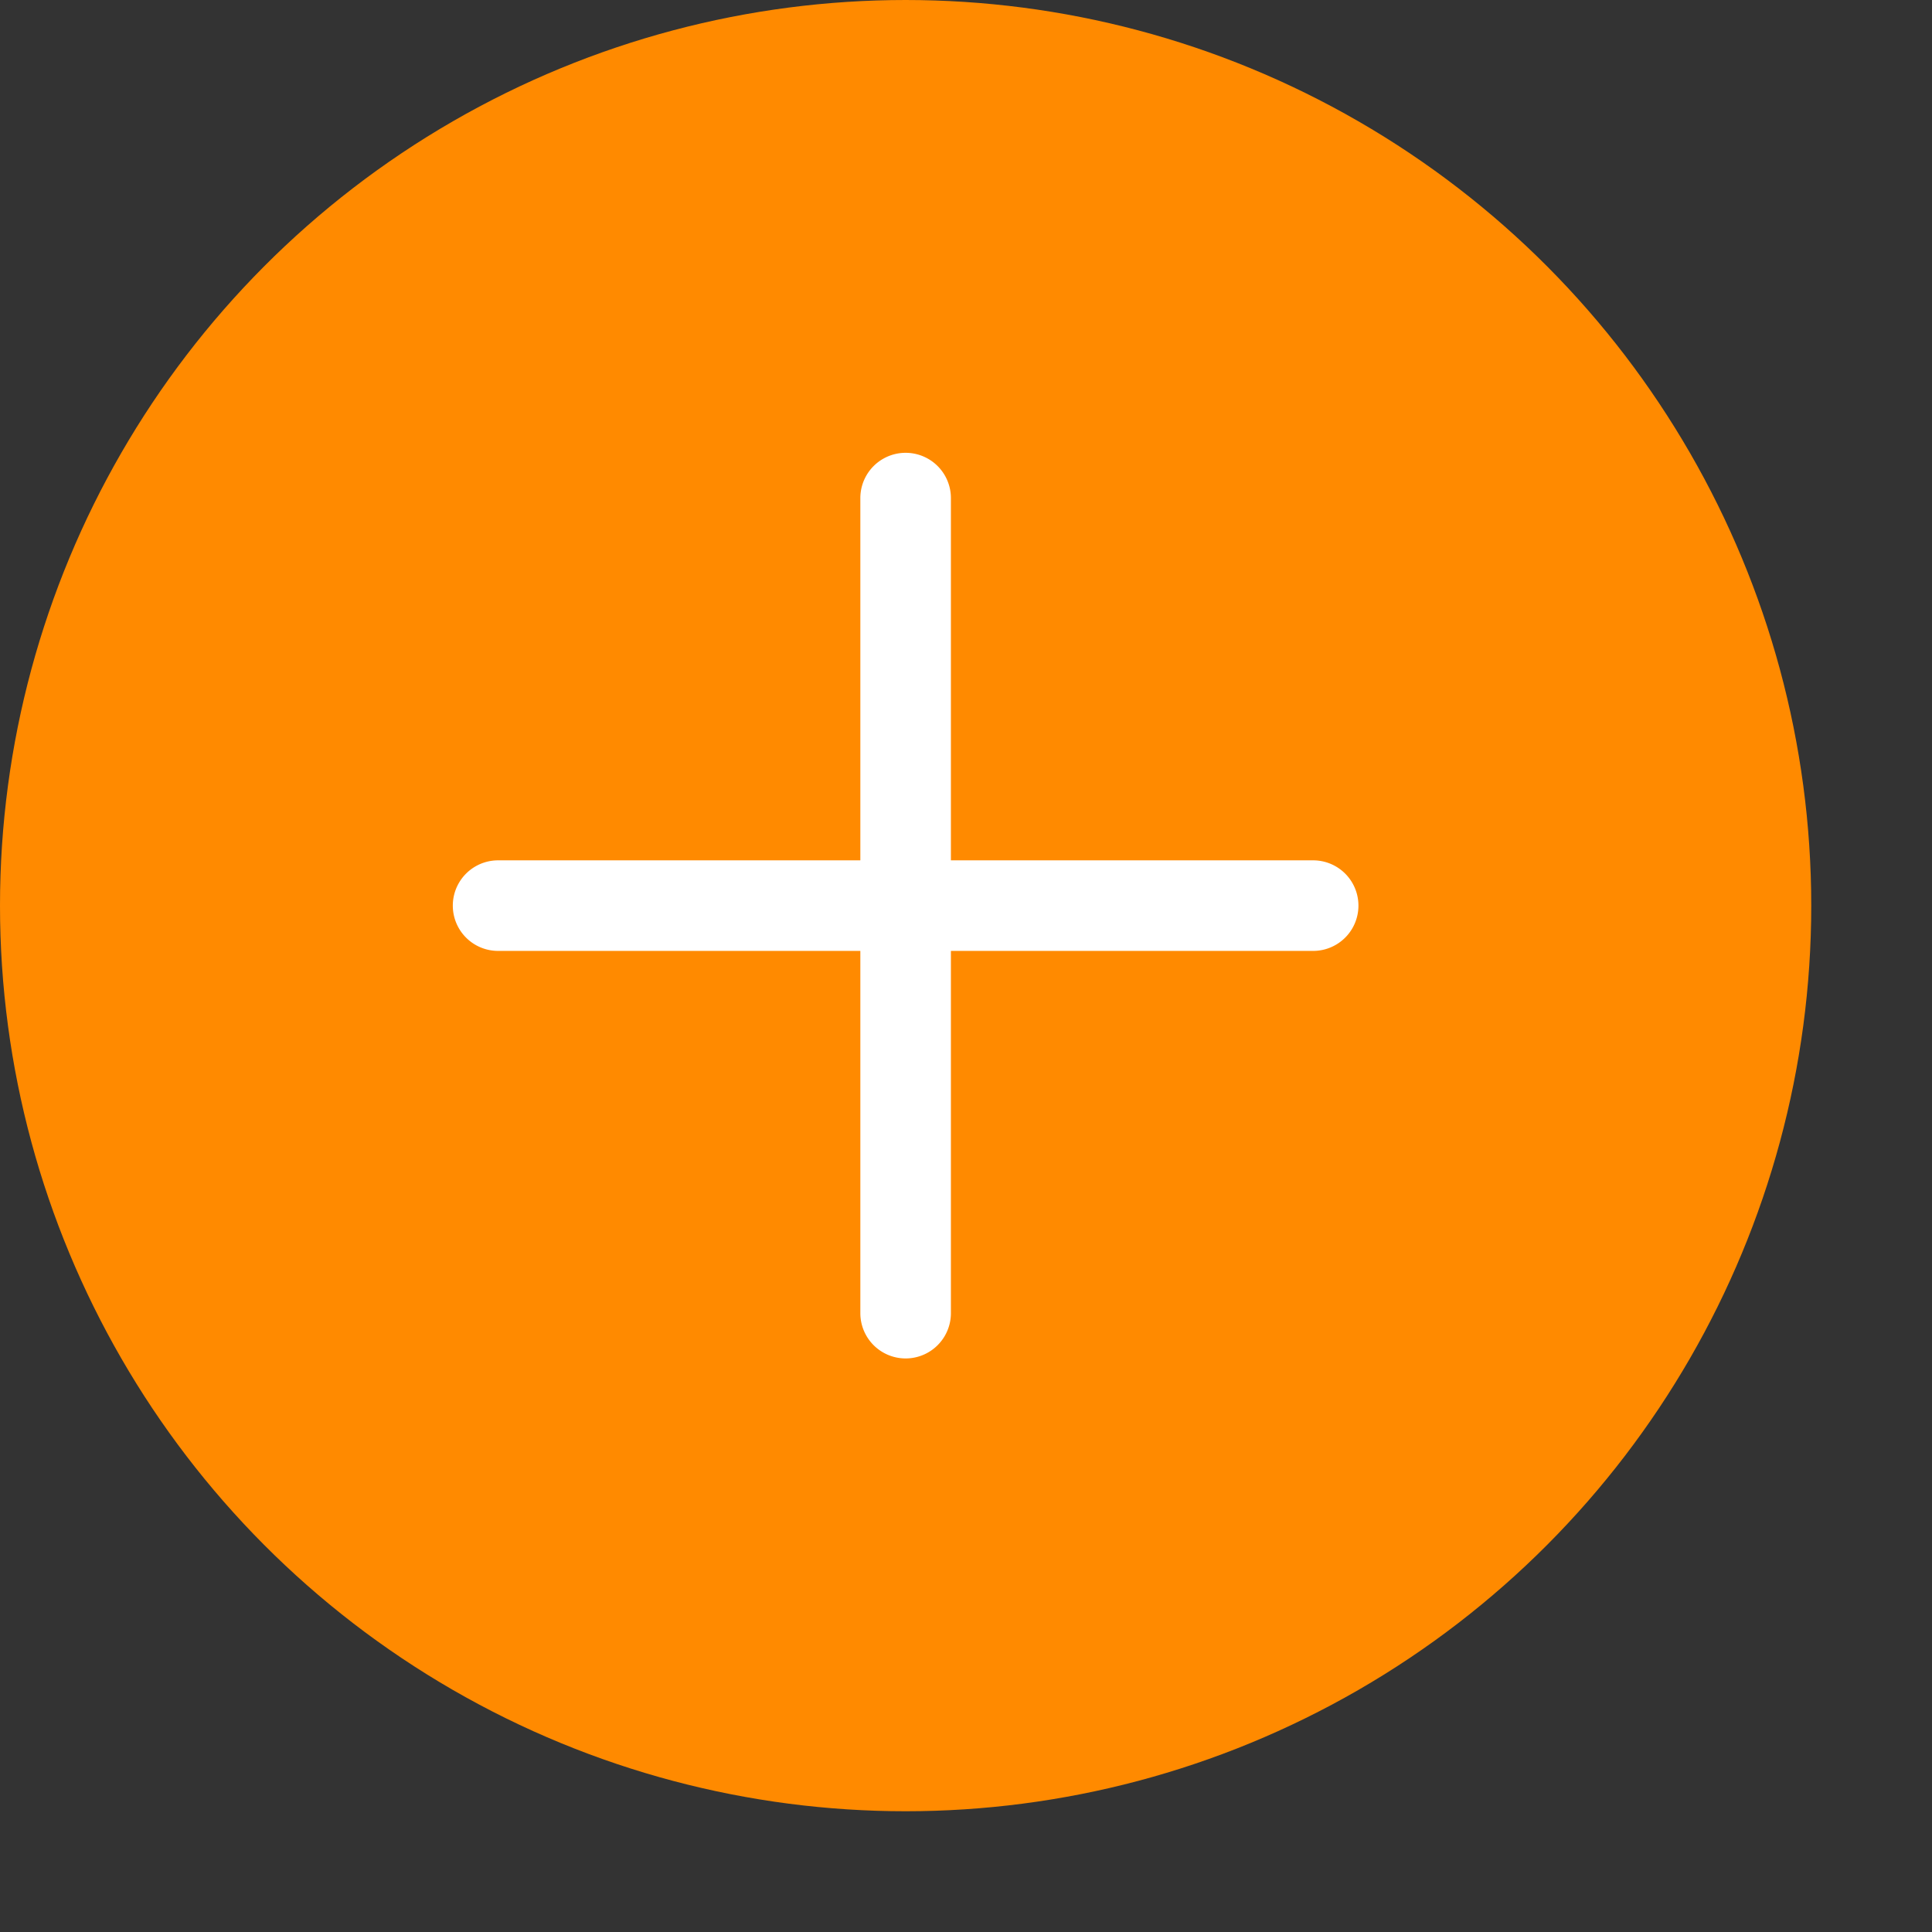 <svg width="32" height="32" viewBox="0 0 32 32" fill="none" xmlns="http://www.w3.org/2000/svg"><rect x="0" y="0" width="32" height="32" fill="#333333" stroke="none"/><circle cx="15" cy="15" r="15" fill="#FF8A00"/><path fill-rule="evenodd" clip-rule="evenodd" d="M15.75 8.25a.75.75 0 00-1.5 0v6h-6a.75.75 0 000 1.5h6v6a.75.75 0 001.5 0v-6h6a.75.75 0 000-1.5h-6v-6z" fill="#fff"/></svg>